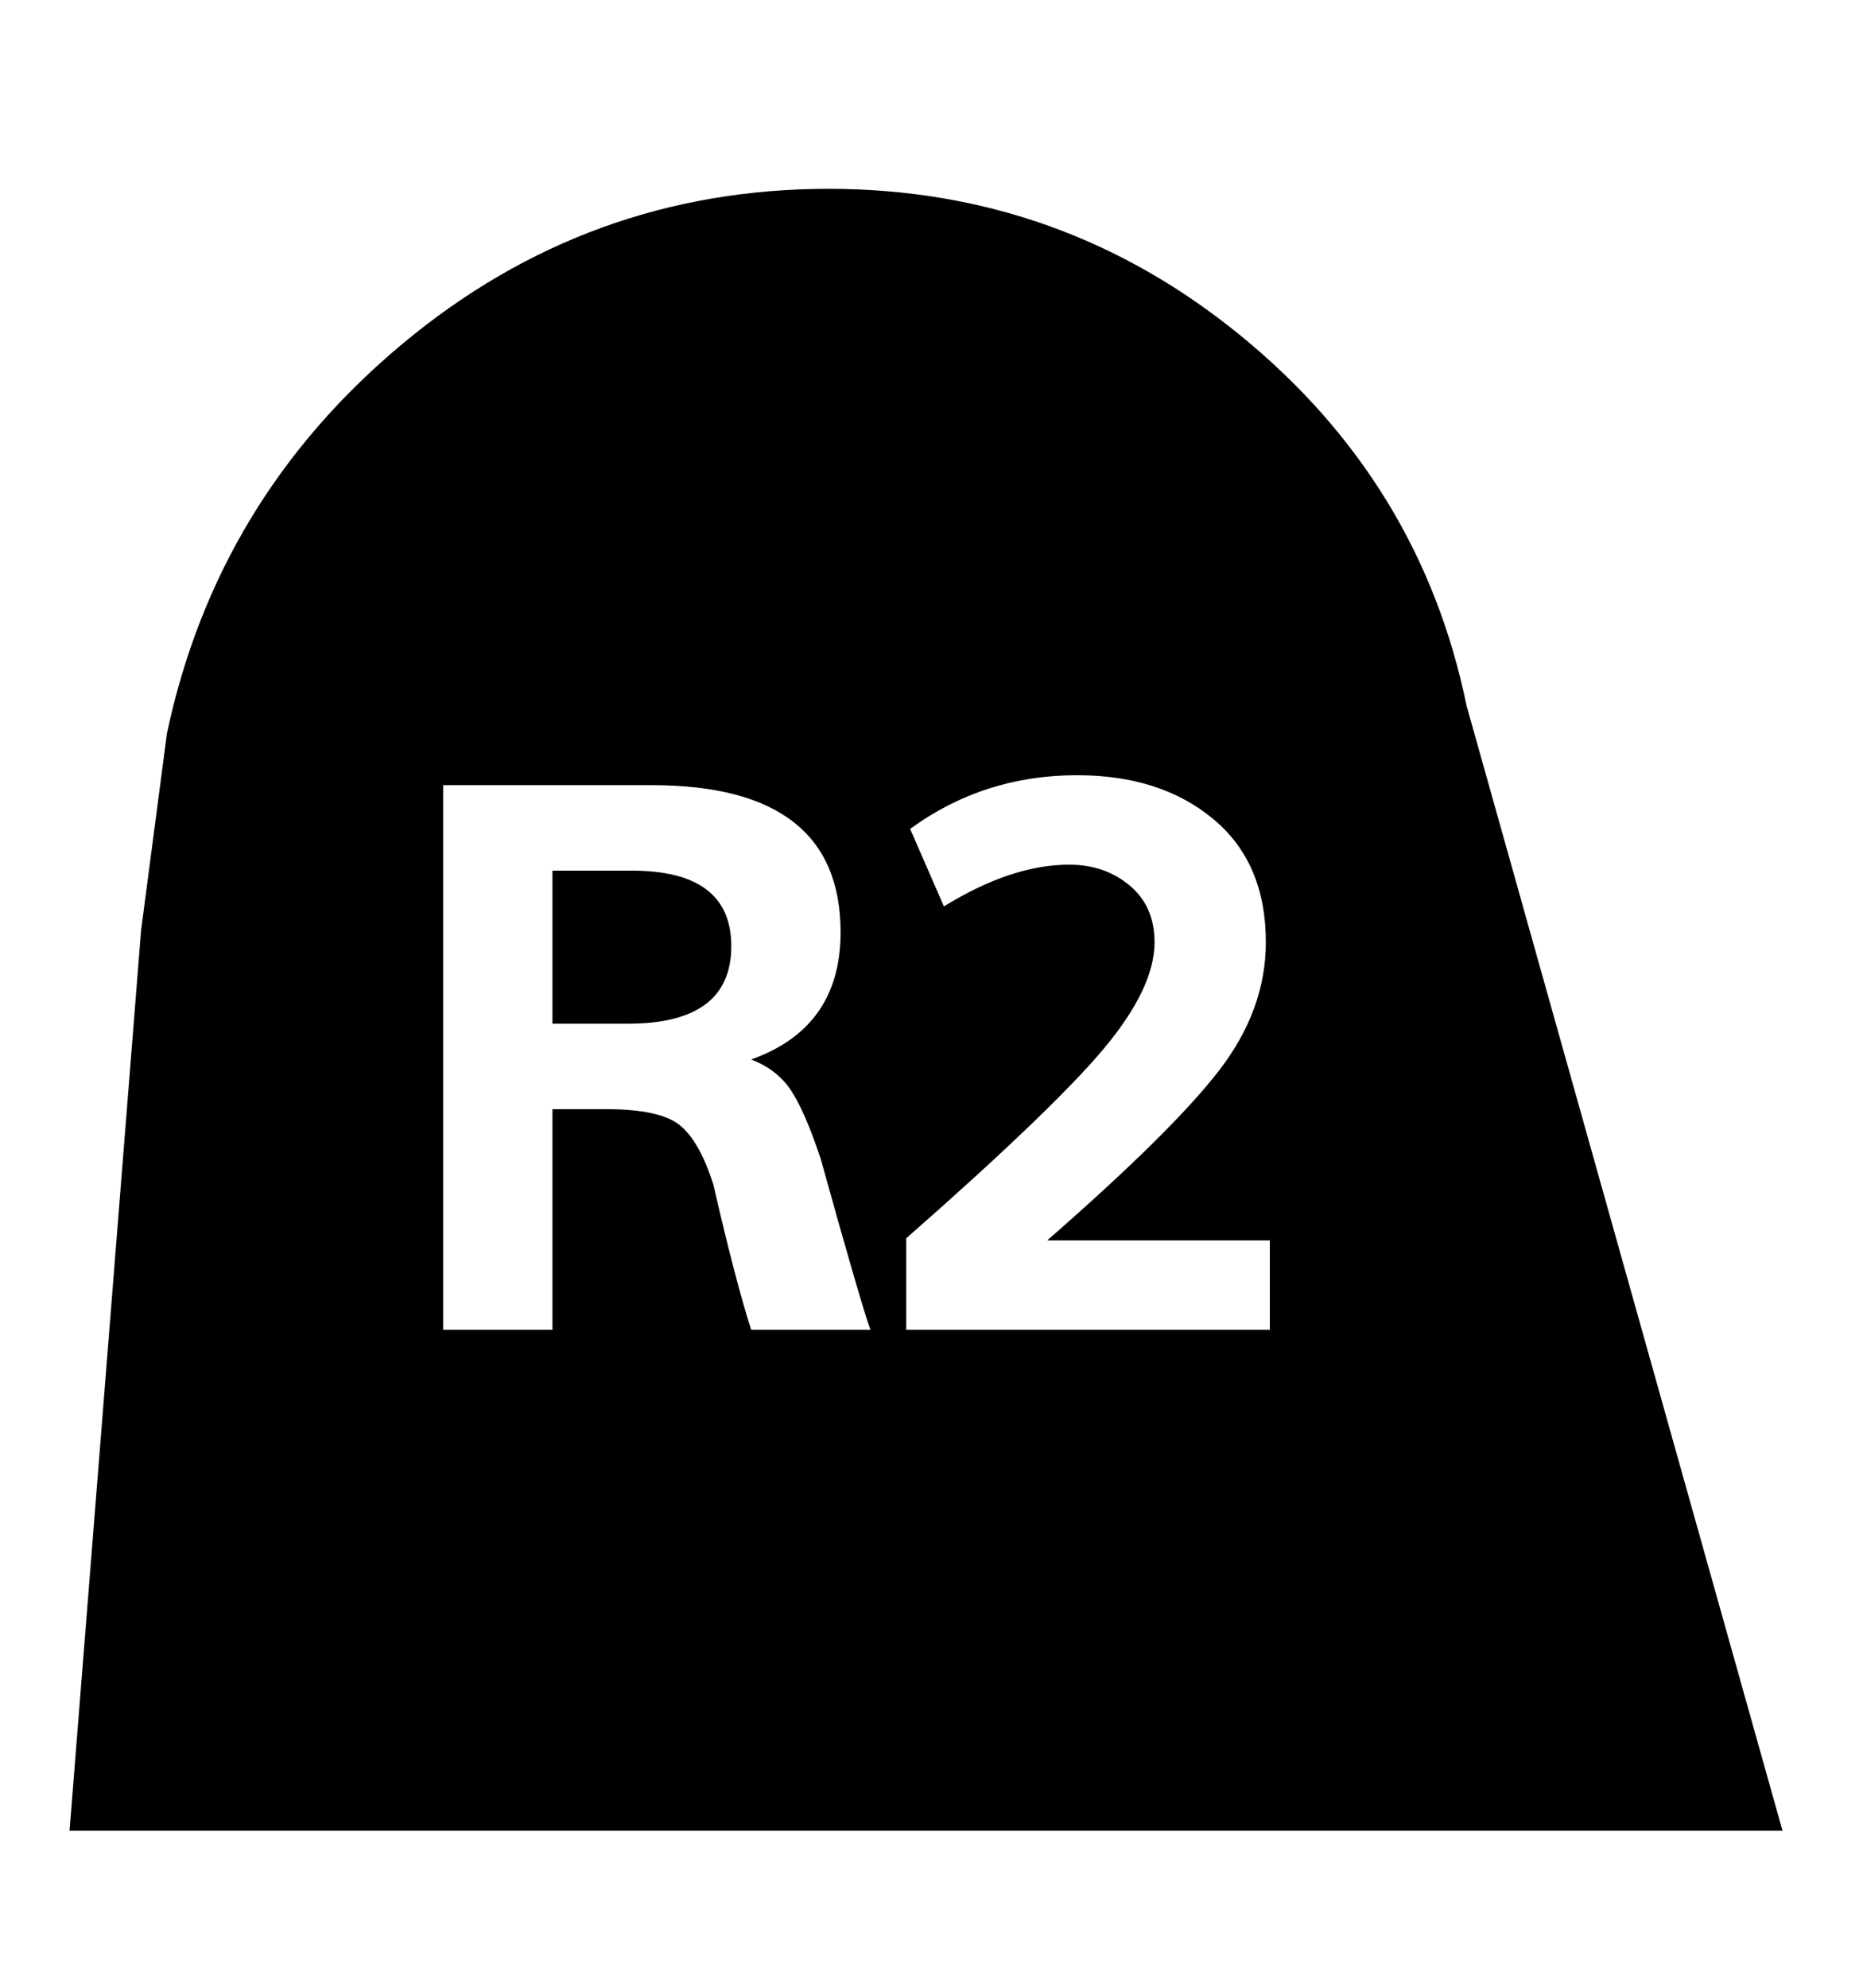 <svg xmlns="http://www.w3.org/2000/svg" width="30" height="32"><path d="m1.12 29.472 1.152-14.496.416-3.168q.8-3.776 3.792-6.272t6.864-2.496q3.744 0 6.64 2.368t3.632 5.952l5.088 18.112H1.12zm13.472-8.064h5.856v-1.44h-3.584q2.016-1.76 2.768-2.736t.752-2.064q0-1.28-.848-1.984t-2.192-.704q-1.504 0-2.688.864l.544 1.248q1.088-.672 2.016-.672.576 0 .976.336t.4.912q0 .736-.816 1.712t-3.184 3.056v1.472zm-7.456 0h1.76v-3.552h.864q.864 0 1.184.256t.544.96q.352 1.536.608 2.336h1.92q-.16-.448-.8-2.752-.256-.768-.48-1.104t-.64-.496q1.44-.512 1.44-2.048 0-2.368-3.04-2.368h-3.36v8.768zm1.76-4.928v-2.464h1.28q1.6 0 1.6 1.216 0 1.248-1.664 1.248H8.896z"/></svg>